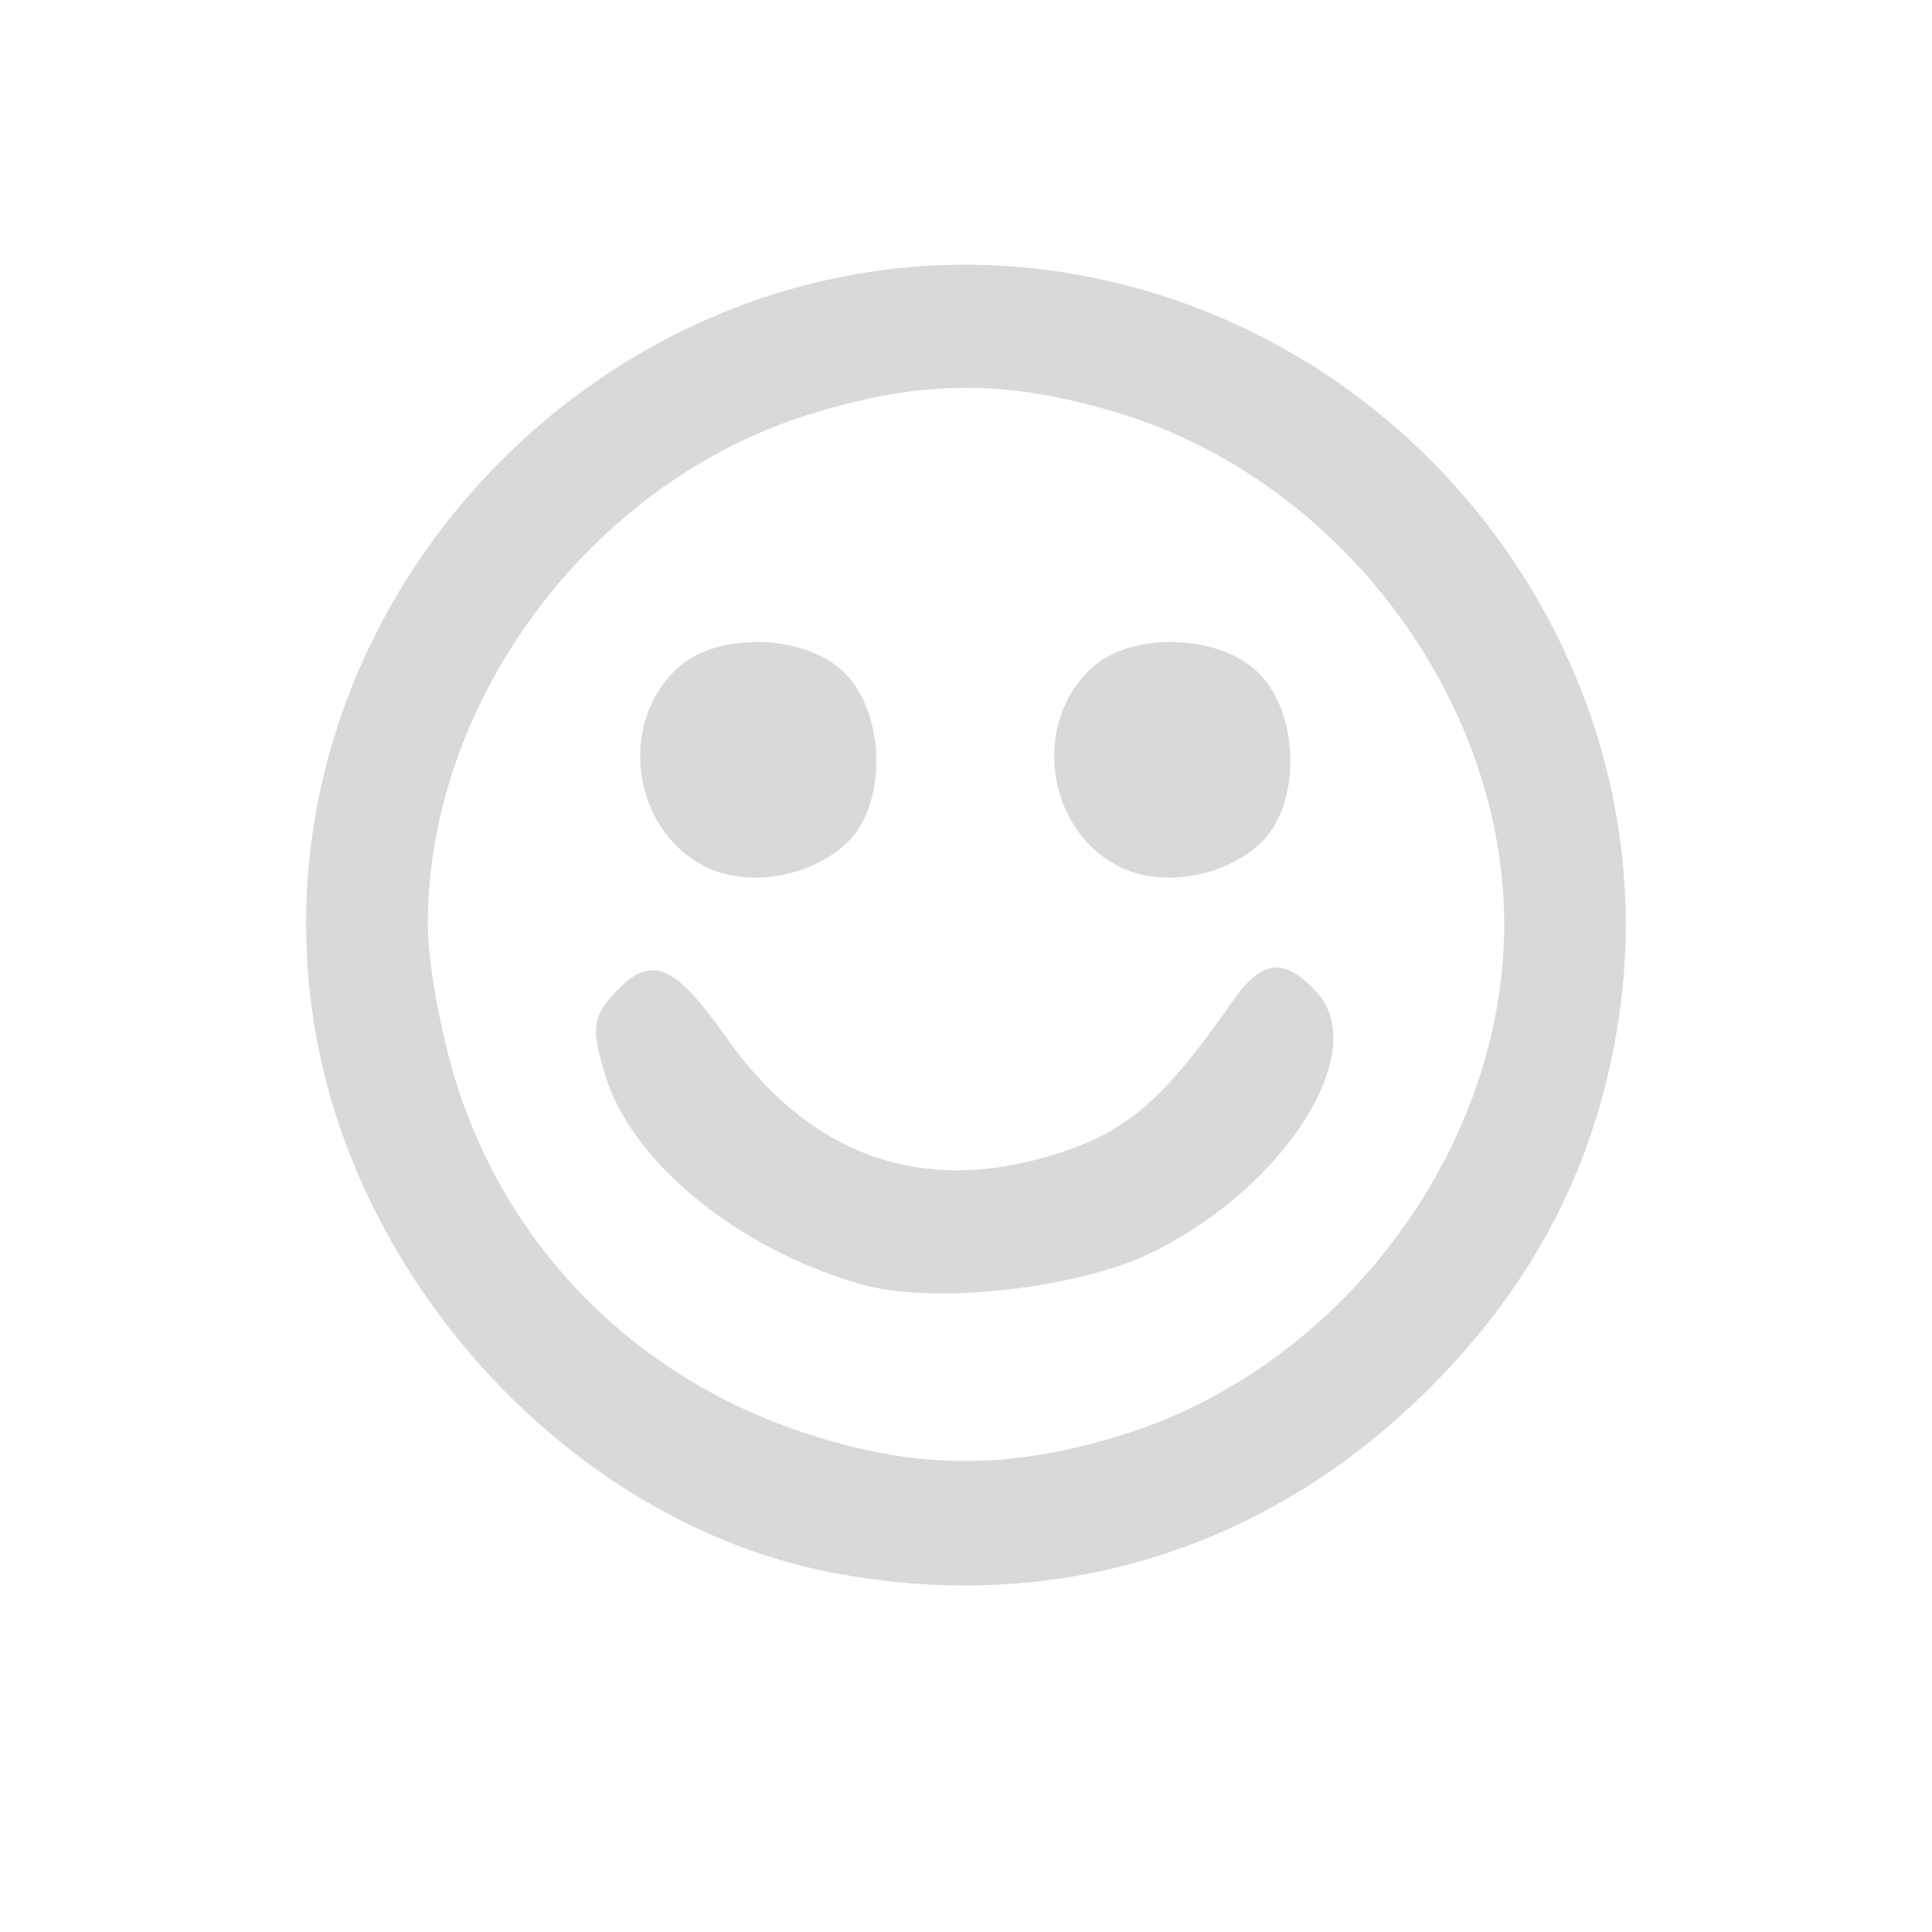 <?xml version="1.0" encoding="UTF-8" standalone="no"?>
<!-- Created with Inkscape (http://www.inkscape.org/) -->
<svg xmlns="http://www.w3.org/2000/svg" height="87.5" viewBox="0 0 87.5 87.5" width="87.5" version="1.1">
 <path style="fill:#d9d9d9" d="m37.568 71.199c-11.527-2.264-21.5-12.914-23.363-24.949-3.019-19.503 14.417-36.939 33.92-33.92 16.21 2.509 27.646 17.921 25.17 33.92-0.997 6.439-3.781 11.852-8.55 16.62-7.363 7.364-17.021 10.323-27.177 8.329zm13.226-6.2c9.923-3.065 17.331-12.95 17.331-23.124s-7.408-20.059-17.331-23.124c-5.124-1.583-8.964-1.583-14.088 0-9.923 3.065-17.331 12.95-17.331 23.124 0 1.646 0.563 4.816 1.251 7.044 2.322 7.517 7.995 13.313 15.55 15.889 5.14 1.752 9.384 1.807 14.618 0.191zm-11.732-6.82c-5.578-1.551-10.471-5.54-11.659-9.505-0.632-2.108-0.576-2.585 0.429-3.695 1.605-1.773 2.689-1.36 4.976 1.896 3.858 5.495 8.932 7.309 15.047 5.381 3.19-1.006 4.878-2.468 7.956-6.892 1.34-1.926 2.365-2.035 3.839-0.406 2.407 2.66-1.358 8.67-7.327 11.695-3.34 1.693-9.933 2.452-13.26 1.527zm-7.187-18.962c-3.269-1.706-3.892-6.513-1.165-8.981 1.824-1.65 5.784-1.519 7.553 0.251 1.833 1.833 1.916 5.862 0.157 7.62-1.625 1.625-4.594 2.129-6.546 1.11zm18.75 0c-3.269-1.706-3.892-6.513-1.165-8.981 1.824-1.65 5.784-1.519 7.553 0.251 1.833 1.833 1.916 5.862 0.157 7.62-1.625 1.625-4.594 2.129-6.546 1.11z"/>
</svg>

